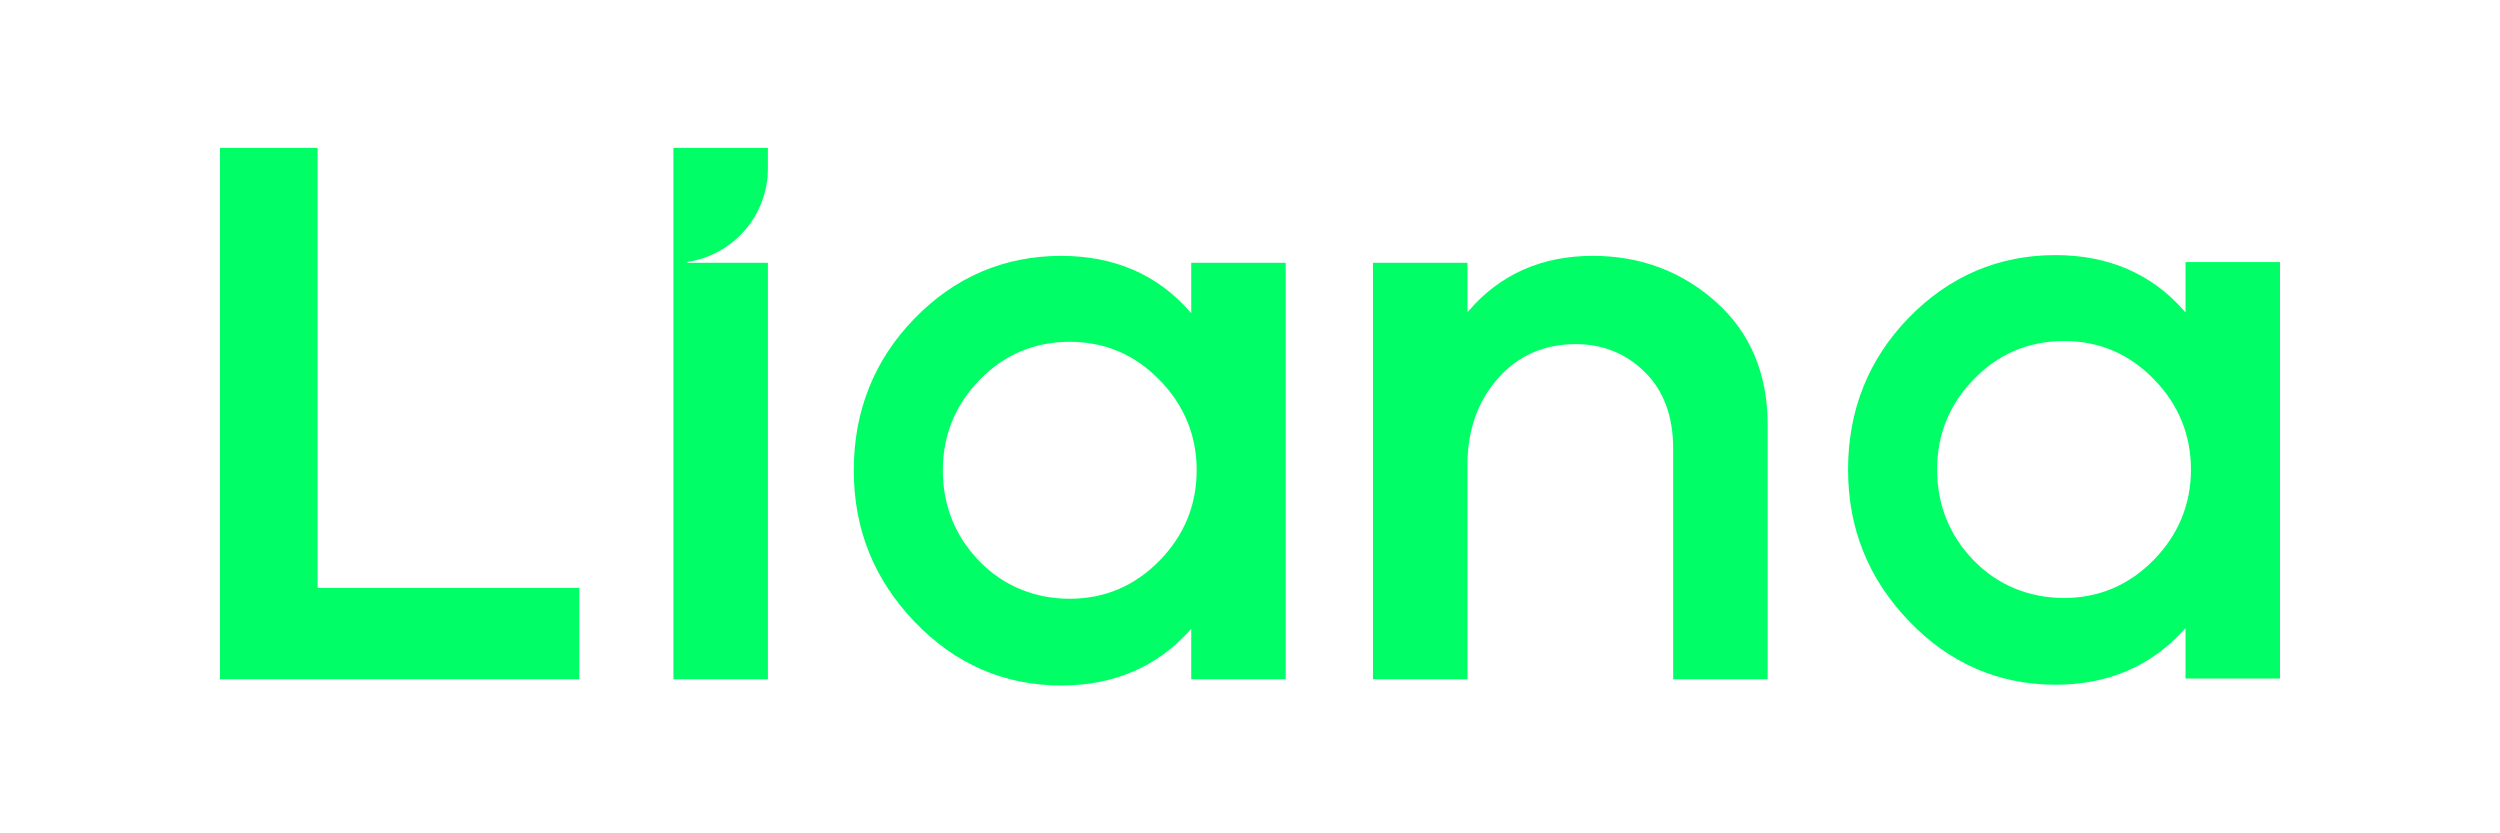 <?xml version="1.0" encoding="UTF-8"?>
<svg id="Layer_1" data-name="Layer 1" xmlns="http://www.w3.org/2000/svg" viewBox="0 0 1500 500">
  <defs>
    <style>
      .cls-1 {
        fill: #0f6;
      }
    </style>
  </defs>
  <polygon class="cls-1" points="190.55 88.73 132 88.73 132 407.55 347.59 407.55 347.59 352.72 190.55 352.72 190.55 88.73"/>
  <path class="cls-1" d="M714.74,187.9l-.92-1.05c-19.4-22.12-45.34-33.33-77.09-33.33-34.11,0-63.69,12.61-87.94,37.48-24.23,24.86-36.52,55.53-36.52,91.17s12.29,65.61,36.51,90.93c24.24,25.34,53.83,38.19,87.95,38.19,31.49,0,57.43-11.1,77.09-32.99l.92-1.02v30.29h56.69V157.7h-56.69v30.2Zm-19.1,148.55c-14.82,15.12-32.92,22.8-53.79,22.8s-39.74-7.59-54.25-22.56c-14.53-14.99-21.9-33.33-21.9-54.52s7.45-39.15,22.13-54.29c14.67-15.12,32.84-22.79,54.02-22.79s38.96,7.67,53.79,22.79c14.84,15.15,22.36,33.42,22.36,54.29s-7.52,39.14-22.36,54.29Z"/>
  <path class="cls-1" d="M1029.58,181.14c-20.53-18.33-45.39-27.63-73.89-27.63-30.53,0-55.52,11.03-74.29,32.79l-.93,1.07v-29.67h-56.69v249.85h56.69v-128.65c0-20.61,6.13-38.03,18.22-51.79,12.04-13.7,27.77-20.64,46.75-20.64,16.24,0,30.2,5.64,41.47,16.77,11.27,11.12,16.99,26.56,16.99,45.89v138.42h56.69V254.7c0-30.42-10.44-55.17-31.02-73.56Z"/>
  <path class="cls-1" d="M1311.31,157.24v30.2l-.92-1.05c-19.4-22.12-45.34-33.33-77.09-33.33-34.11,0-63.69,12.61-87.94,37.48-24.23,24.86-36.52,55.53-36.52,91.17s12.29,65.61,36.51,90.93c24.24,25.34,53.83,38.19,87.95,38.19,31.49,0,57.43-11.1,77.09-32.99l.92-1.02v30.29h56.69V157.24h-56.69Zm-19.1,178.74c-14.82,15.12-32.92,22.8-53.79,22.8s-39.73-7.59-54.25-22.56c-14.53-14.98-21.9-33.33-21.9-54.52s7.45-39.15,22.13-54.29c14.67-15.12,32.84-22.79,54.02-22.79s38.96,7.67,53.79,22.79c14.84,15.15,22.36,33.42,22.36,54.29s-7.52,39.14-22.36,54.29Z"/>
  <path class="cls-1" d="M404.05,157.7v249.85h56.69V157.7h-48.12c-.35,0-.39-.51-.05-.57,27.26-4.11,48.16-27.64,48.16-56.05v-12.36h-56.69v68.98Z"/>
</svg>